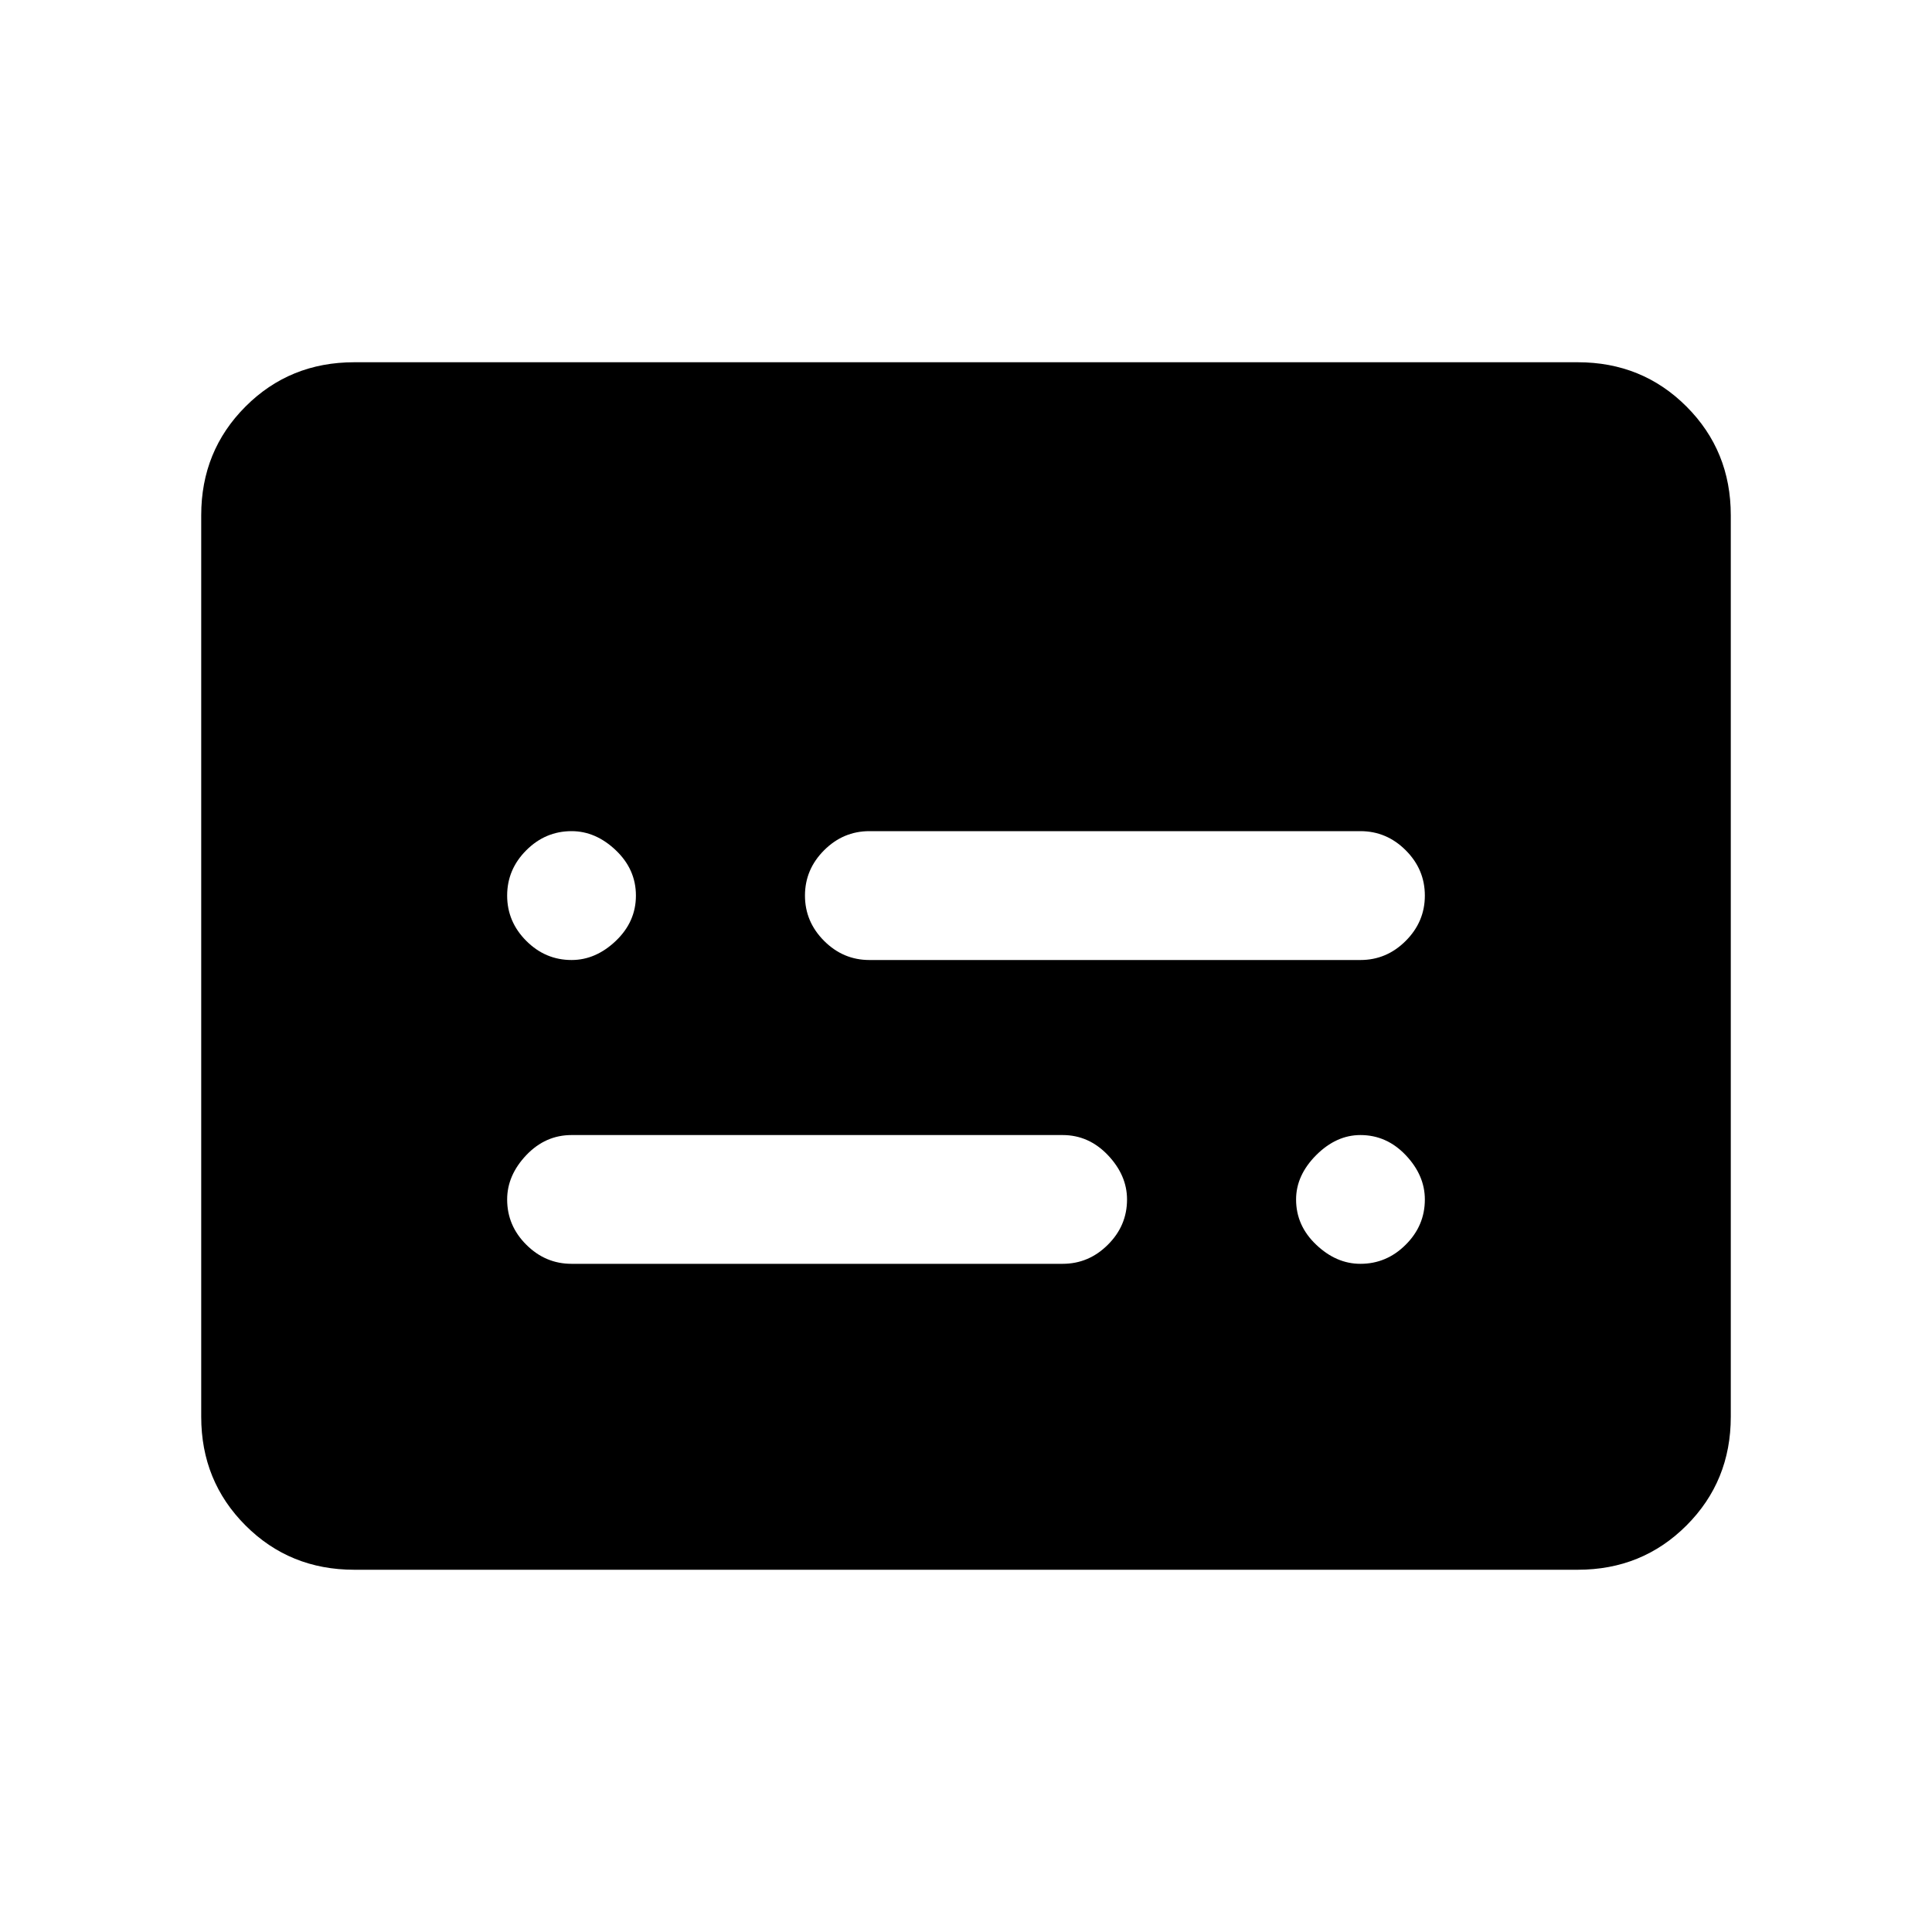 <svg xmlns="http://www.w3.org/2000/svg" height="20" width="20"><path d="M5.917 9.938Q6.167 9.938 6.375 9.74Q6.583 9.542 6.583 9.271Q6.583 9 6.375 8.802Q6.167 8.604 5.917 8.604Q5.646 8.604 5.448 8.802Q5.25 9 5.25 9.271Q5.25 9.542 5.448 9.74Q5.646 9.938 5.917 9.938ZM5.917 13.083H11Q11.271 13.083 11.469 12.885Q11.667 12.688 11.667 12.417Q11.667 12.167 11.469 11.958Q11.271 11.75 11 11.75H5.917Q5.646 11.75 5.448 11.958Q5.25 12.167 5.25 12.417Q5.25 12.688 5.448 12.885Q5.646 13.083 5.917 13.083ZM14.083 13.083Q14.354 13.083 14.552 12.885Q14.75 12.688 14.75 12.417Q14.75 12.167 14.552 11.958Q14.354 11.75 14.083 11.75Q13.833 11.75 13.625 11.958Q13.417 12.167 13.417 12.417Q13.417 12.688 13.625 12.885Q13.833 13.083 14.083 13.083ZM9 9.938H14.083Q14.354 9.938 14.552 9.74Q14.75 9.542 14.75 9.271Q14.75 9 14.552 8.802Q14.354 8.604 14.083 8.604H9Q8.729 8.604 8.531 8.802Q8.333 9 8.333 9.271Q8.333 9.542 8.531 9.74Q8.729 9.938 9 9.938ZM3.667 16.25Q3 16.25 2.542 15.792Q2.083 15.333 2.083 14.667V5.333Q2.083 4.667 2.542 4.208Q3 3.75 3.667 3.75H16.333Q17 3.75 17.458 4.208Q17.917 4.667 17.917 5.333V14.667Q17.917 15.333 17.458 15.792Q17 16.25 16.333 16.25Z"/></svg>
